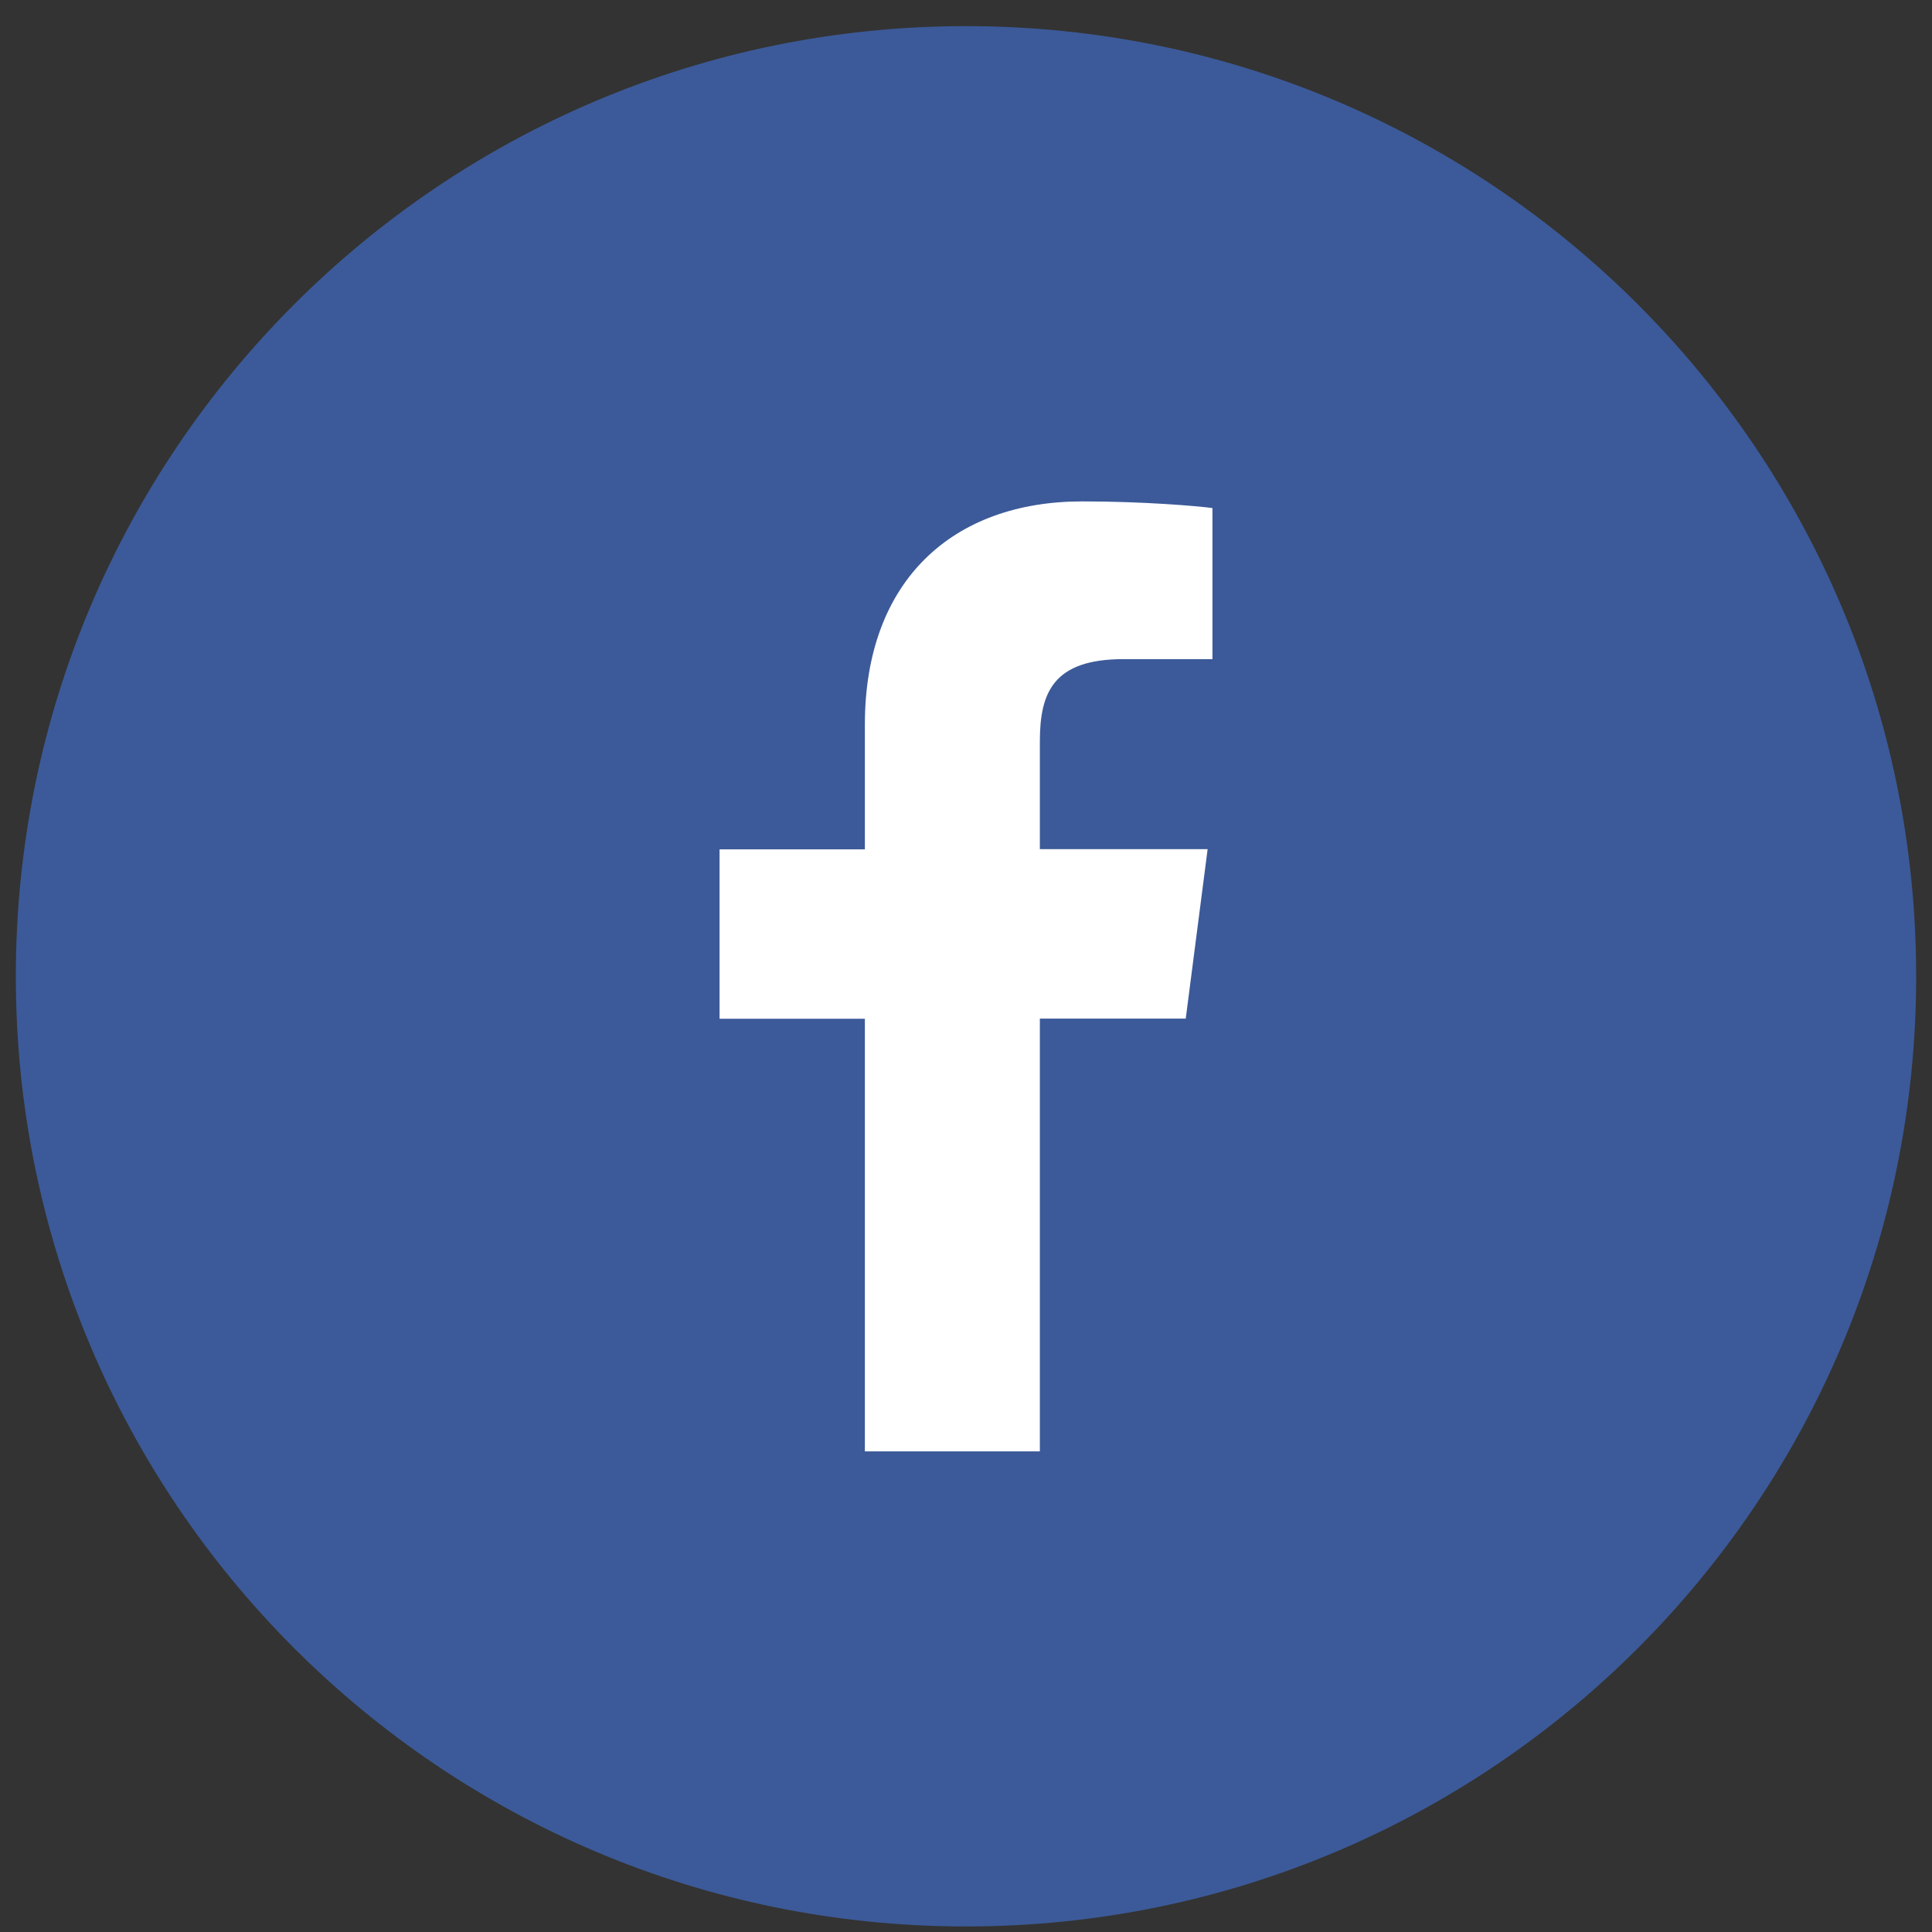 <svg width="61" height="61" viewBox="0 0 61 61" fill="none" xmlns="http://www.w3.org/2000/svg">
<rect x="0" y="0" width="61" height="61" fill="#333333" stroke="none"/>
<path d="M30.5 60.825C47.069 60.825 60.5 47.393 60.5 30.825C60.5 14.256 47.069 0.825 30.5 0.825C13.931 0.825 0.5 14.256 0.5 30.825C0.5 47.393 13.931 60.825 30.5 60.825Z" fill="#3C5A99"/>
<path d="M32.832 45.825V32.161H37.438L38.129 26.811H32.832V23.407C32.832 21.86 33.26 20.811 35.475 20.811H38.281V16.041C37.795 15.977 36.119 15.831 34.168 15.831C30.096 15.831 27.307 18.315 27.307 22.879V26.817H22.719V32.166H27.307V45.825H32.832Z" fill="white"/>
</svg>

